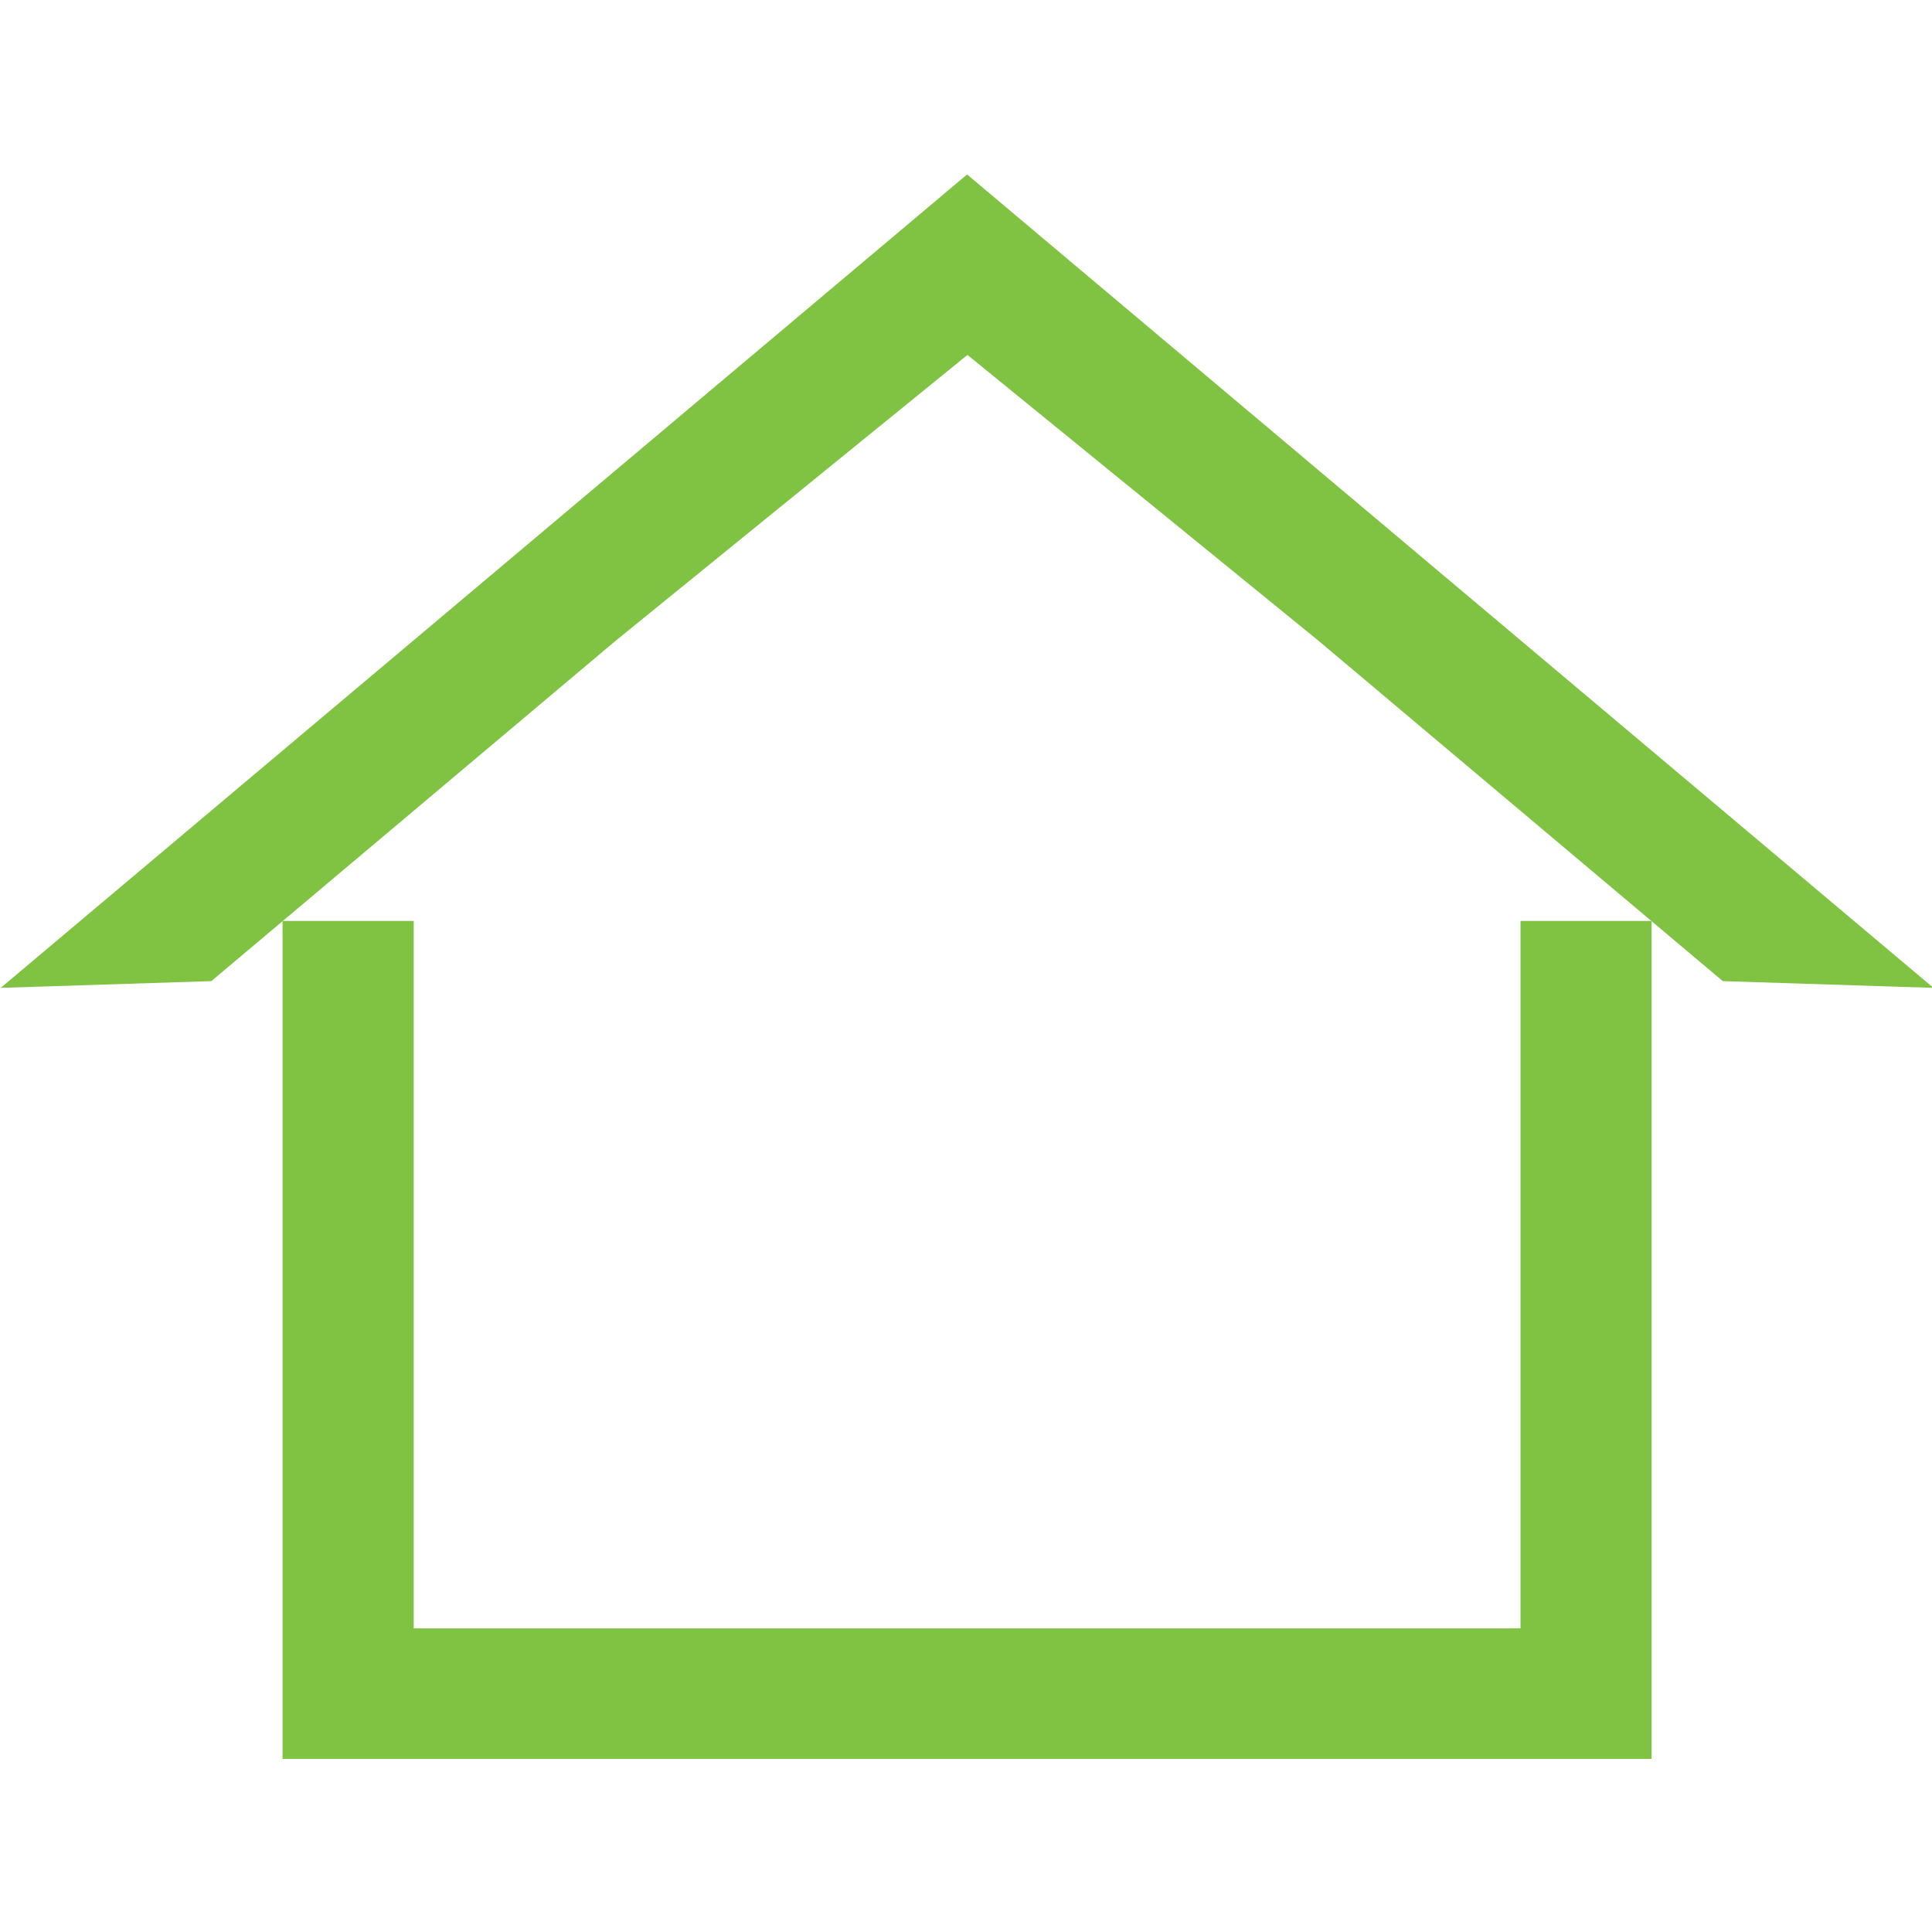 <?xml version="1.0" encoding="UTF-8" standalone="no"?>
<svg
   xmlns:dc="http://purl.org/dc/elements/1.1/"
   xmlns:cc="http://creativecommons.org/ns#"
   xmlns:rdf="http://www.w3.org/1999/02/22-rdf-syntax-ns#"
   xmlns:svg="http://www.w3.org/2000/svg"
   xmlns="http://www.w3.org/2000/svg"
   xmlns:sodipodi="http://sodipodi.sourceforge.net/DTD/sodipodi-0.dtd"
   xmlns:inkscape="http://www.inkscape.org/namespaces/inkscape"
   height="50"
   viewBox="0 0 50 50"
   width="50"
   id="svg3422"
   version="1.1"
   inkscape:version="0.91 r13725"
   sodipodi:docname="home.svg"
   style="fill:#000000">
  <defs
     id="defs3430" />
  <sodipodi:namedview
     pagecolor="#ffffff"
     bordercolor="#666666"
     borderopacity="1"
     objecttolerance="10"
     gridtolerance="10"
     guidetolerance="10"
     inkscape:pageopacity="0"
     inkscape:pageshadow="2"
     inkscape:window-width="813"
     inkscape:window-height="565"
     id="namedview3428"
     showgrid="false"
     inkscape:zoom="4"
     inkscape:cx="18.095311"
     inkscape:cy="12.647071"
     inkscape:window-x="0"
     inkscape:window-y="0"
     inkscape:window-maximized="0"
     inkscape:current-layer="svg3422"
     fit-margin-top="0"
     fit-margin-left="0"
     fit-margin-right="0"
     fit-margin-bottom="0" />
  <g
     id="g4968"
     transform="matrix(0.82,0,0,0.816,-44.781,-7.203)"
     style="fill:#80c342;fill-opacity:1">
    <path
       id="rect4926"
       d="m 63.529,38.037 0,26.574 4.139,0 34.932,0 4.137,0 0,-4.139 0,-22.436 -4.137,0 0,22.436 -34.932,0 0,-22.436 -4.139,0 z"
       style="fill:#80c342;fill-opacity:1;stroke:none;stroke-width:5;stroke-miterlimit:4;stroke-dasharray:none;stroke-opacity:1"
       inkscape:connector-curvature="0" />
    <path
       inkscape:connector-curvature="0"
       id="rect4938"
       d="M 85.133,14.36 71.367,26.004 54.633,40.158 61.281,39.944 74.033,29.156 85.145,20.084 96.232,29.156 108.984,39.944 115.633,40.158 98.9,26.004 85.133,14.36 Z"
       style="fill:#80c342;fill-opacity:1;stroke:none;stroke-width:5;stroke-miterlimit:4;stroke-dasharray:none;stroke-opacity:1" />
  </g>
</svg>
